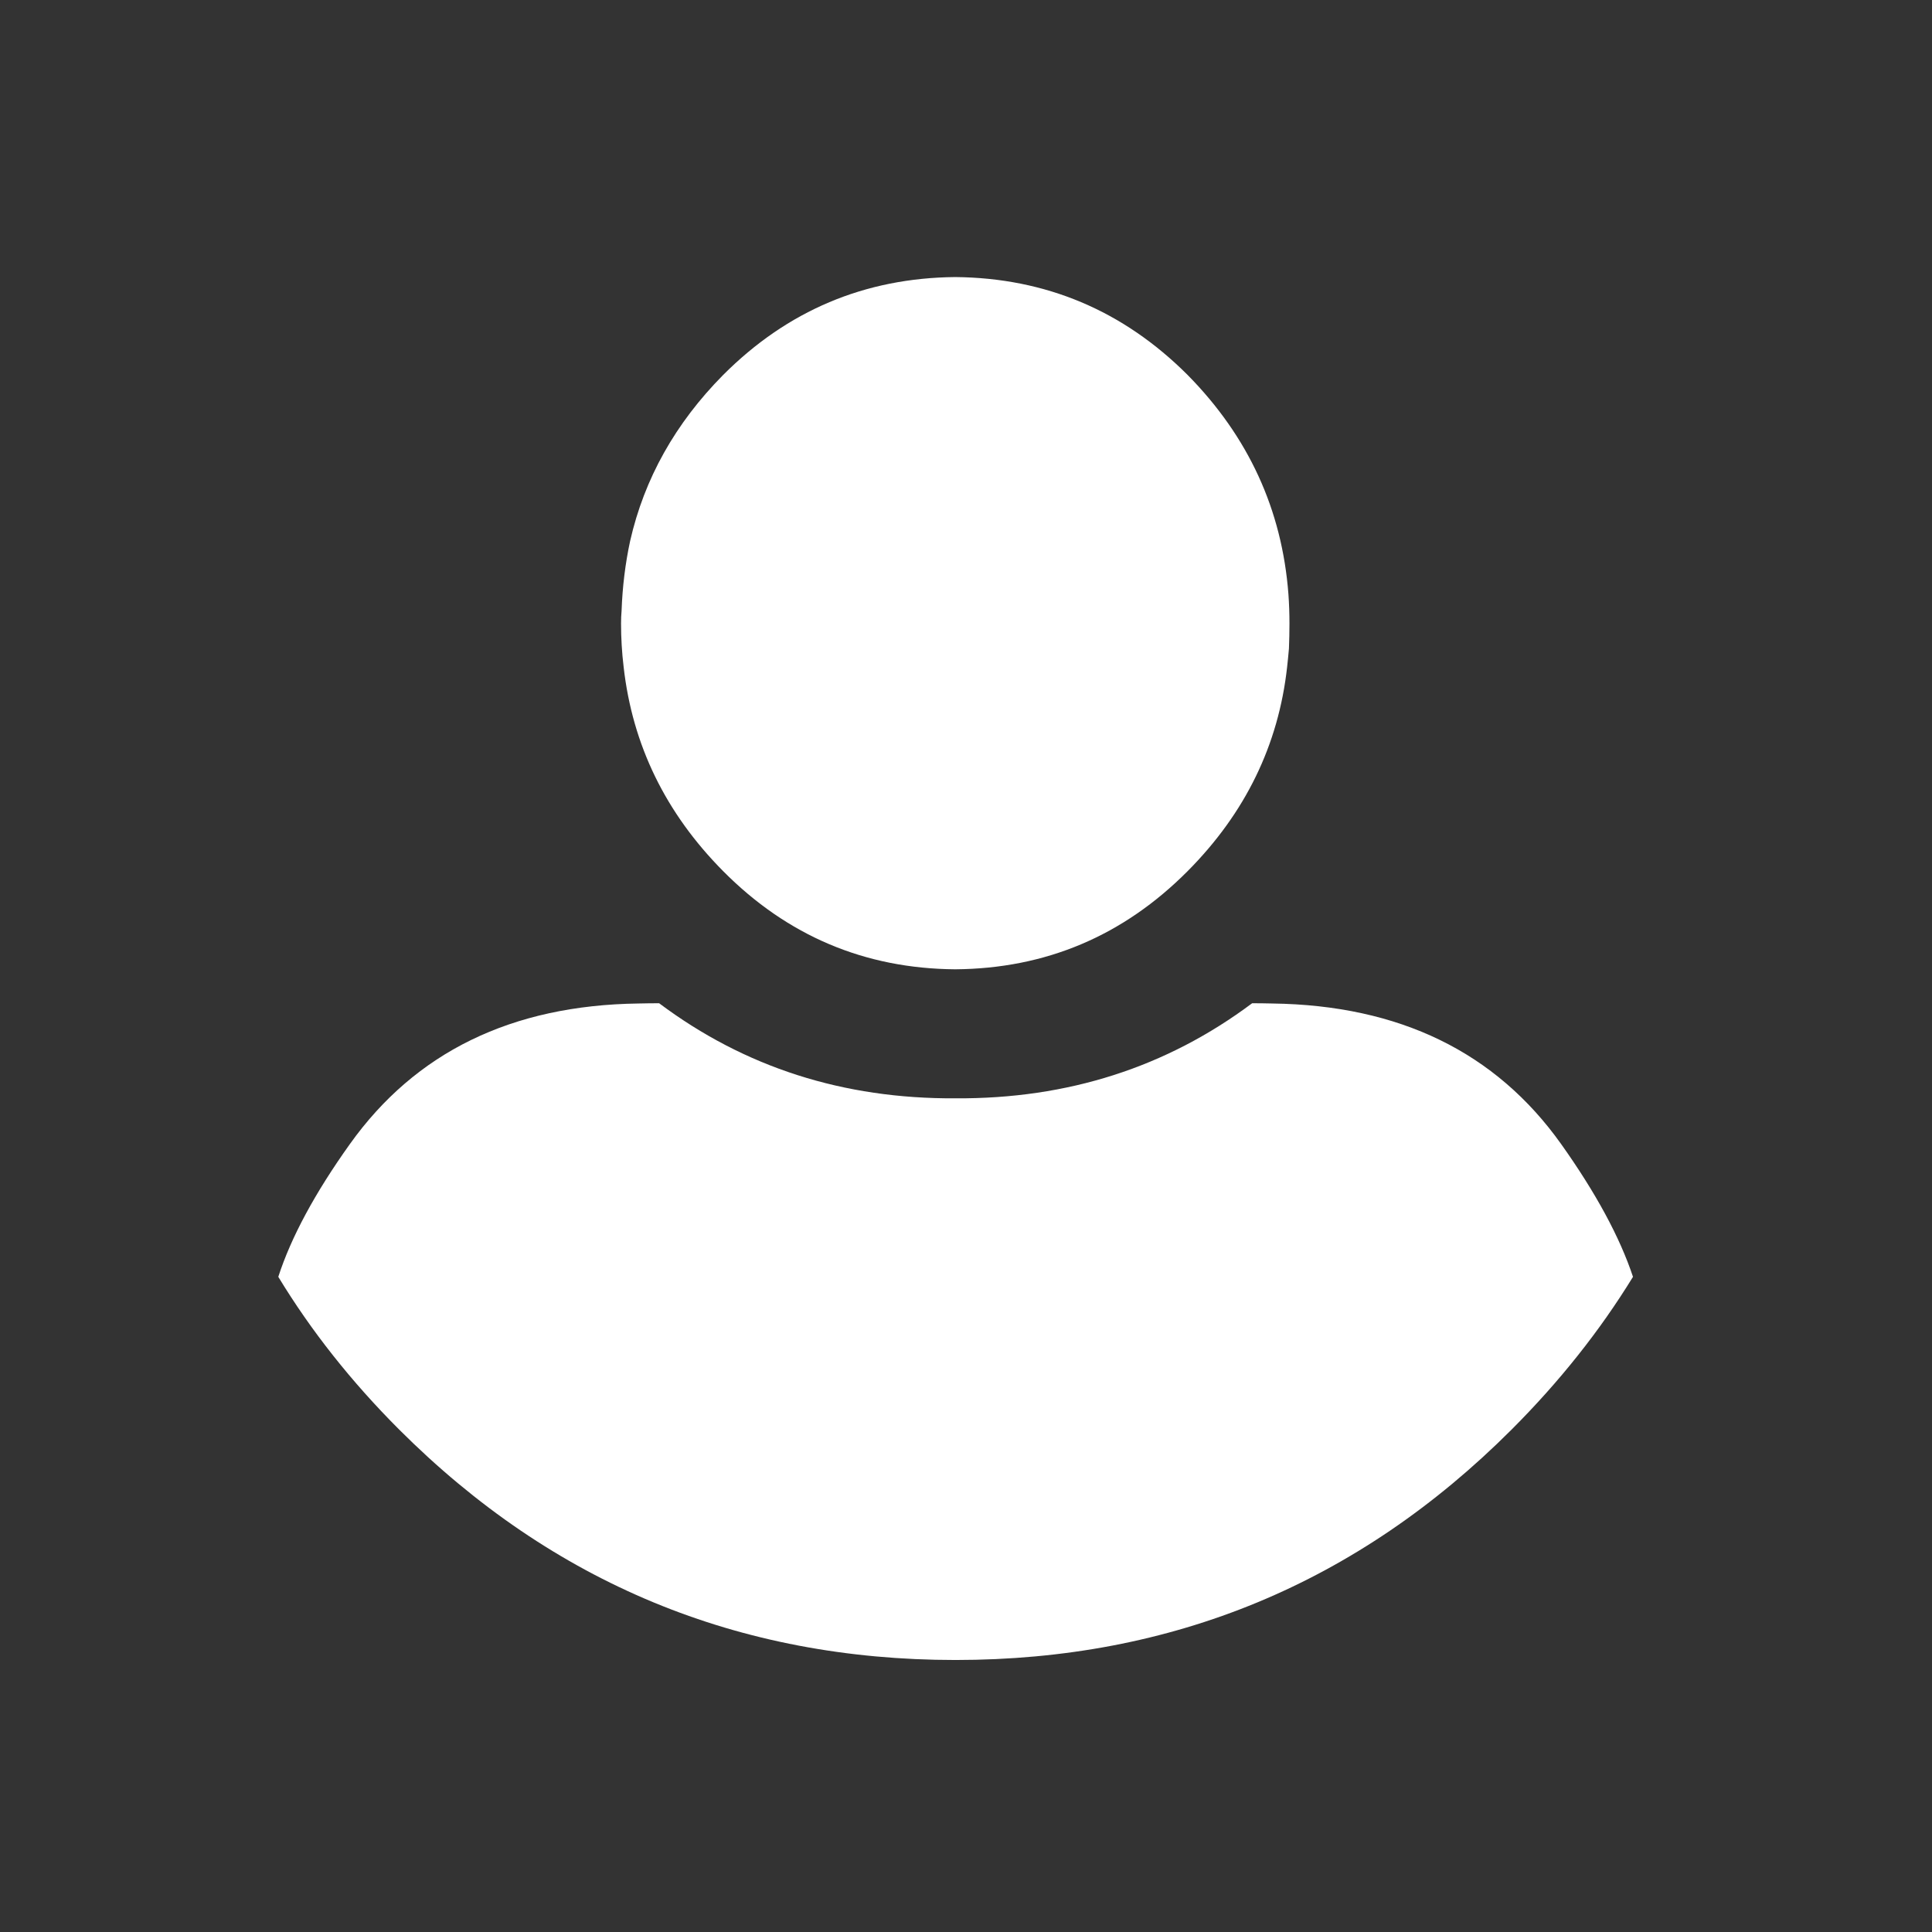 <svg xmlns="http://www.w3.org/2000/svg" version="1.1" xmlns:xlink="http://www.w3.org/1999/xlink"
    preserveAspectRatio="none" x="0px" y="0px" width="437px" height="437px" viewBox="0 0 437 437">
    <rect x="0" y="0" width="437" height="437" fill="#333333" stroke="none"/>
    <defs>
        <g id="Layer0_0_FILL">
            <path fill="#fff" stroke="none"
                d="
M 7610.25 -1122
Q 7610.25 -1124.9 7610.05 -1127.65 7608.2 -1152.1 7590.6 -1169.95 7571.95 -1188.6 7545.75 -1188.85 7519.55 -1188.6 7500.95 -1169.95 7487.1 -1155.95 7483 -1137.9 7481.6 -1131.4 7481.35 -1124.4 7481.25 -1123.3 7481.25 -1122 7481.25 -1117.75 7481.75 -1113.6 7484.3 -1091 7500.95 -1074.2 7519.55 -1055.45 7545.75 -1055.25 7571.95 -1055.45 7590.6 -1074.2 7607.3 -1091 7609.8 -1113.6 7610 -1115.4 7610.15 -1117.15 7610.25 -1119.6 7610.25 -1122
M 7428.9 -1021.5
Q 7418.8 -1007.35 7415.1 -995.9 7424.6 -980.25 7438.45 -966.4 7482.95 -921.95 7545.8 -921.95 7608.65 -921.95 7653.1 -966.4 7666.95 -980.25 7676.55 -995.9 7672.75 -1007.35 7662.7 -1021.5 7643.75 -1048.15 7606.95 -1048.65 7604.95 -1048.7 7603.05 -1048.7 7578.25 -1030.15 7545.8 -1030.35 7513.35 -1030.15 7488.6 -1048.7 7486.65 -1048.7 7484.6 -1048.65 7447.9 -1048.15 7428.9 -1021.5 Z" />
        </g>
    </defs>

    <g transform="matrix( 1.172, 0, 0, 1.172, -8627.55,1456) ">
        <use xlink:href="#Layer0_0_FILL" />
    </g>
</svg>